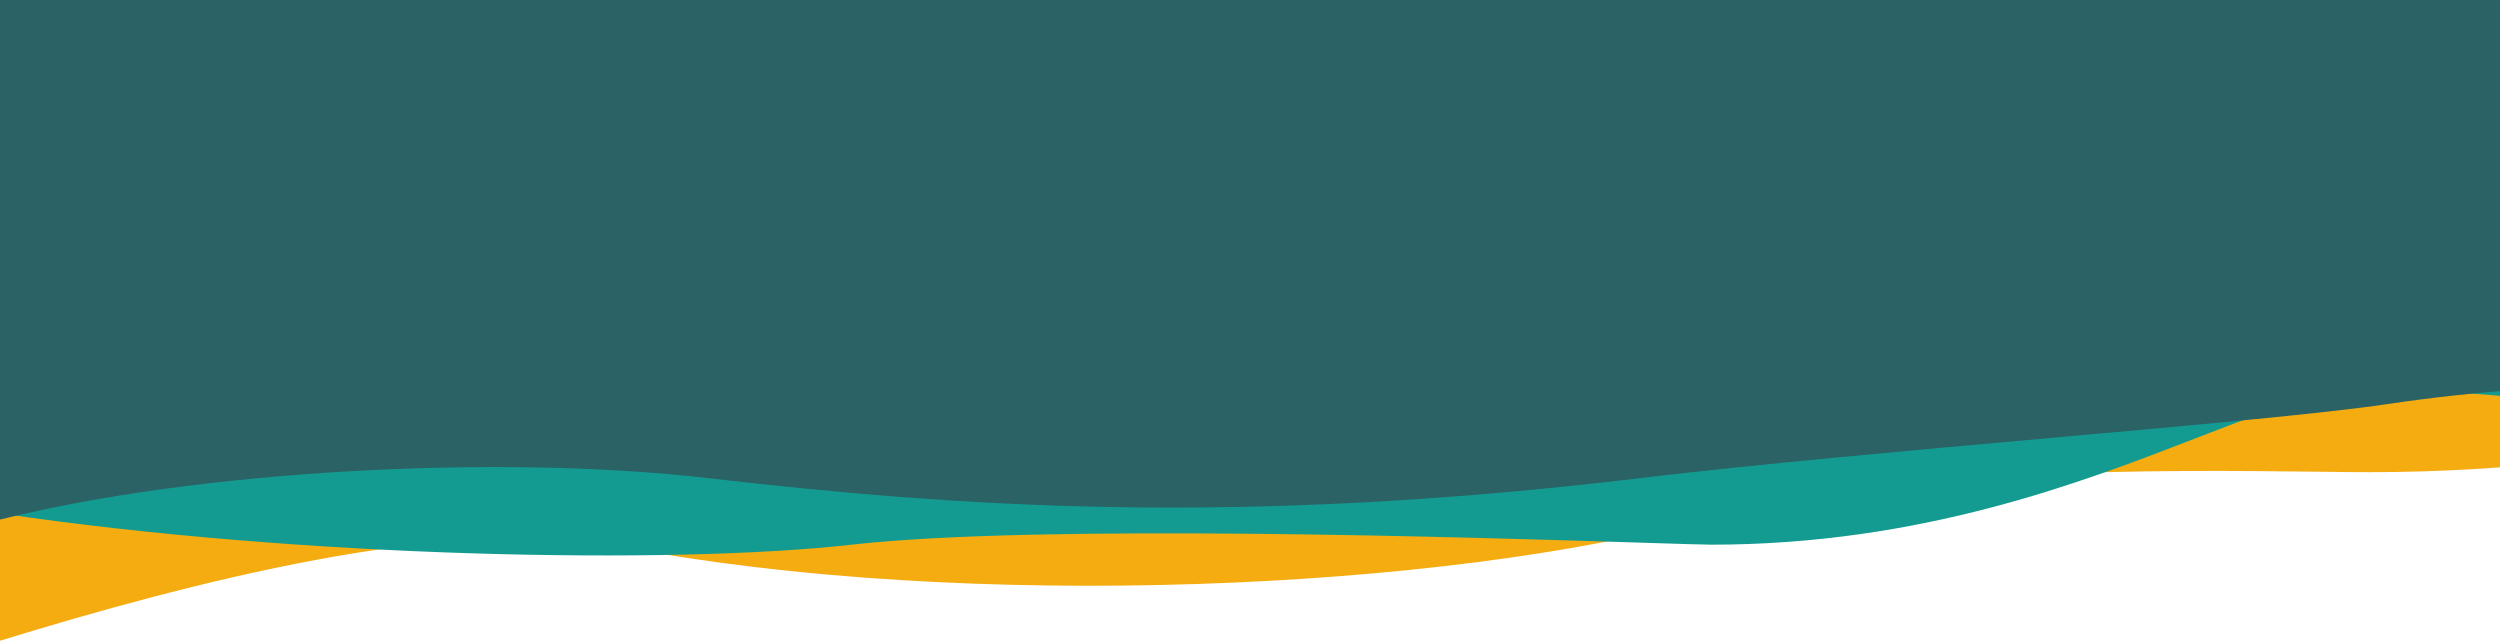 <svg width="1914" height="491" viewBox="0 0 1914 491" fill="none" xmlns="http://www.w3.org/2000/svg">
<path d="M0 490.546C142.96 446.617 345.139 393.514 472.571 418C740.596 469.5 1109.72 451 1304.08 397.5C1450.13 357.295 1660.64 359.806 1771.78 361.132C1788.32 361.329 1802.66 361.5 1814.26 361.5C1873.79 361.5 1917.3 357.716 1956.3 354.323C2033.32 347.623 2092.76 342.453 2223.35 371C2376.47 391.275 2478.62 387.905 2574.69 384.734C2608.93 383.604 2642.39 382.5 2677.12 382.5C2781.28 382.5 2889.7 377.224 2972.95 373.174C2982.3 372.719 2991.33 372.279 3000 371.865V-1H0V490.546Z" fill="#F4AC11"/>
<path d="M0 393.008C230.899 427.255 515.088 432.419 652.038 417C795.548 400.842 1130.07 411.461 1259.7 415.576C1286.52 416.427 1304.57 417 1310.34 417C1470.67 417 1594.37 369.09 1680.57 335.701C1715.31 322.249 1743.96 311.153 1766.46 306.5C1853.98 288.401 1984.73 309.749 2115.04 331.024C2153.92 337.373 2192.76 343.715 2230.41 349C2282.96 356.379 2329.43 363.888 2372.47 370.841C2493.72 390.434 2587.65 405.611 2713.17 401C2841.38 396.29 2943.77 333.046 3000 290.745V-1H0L0 393.008Z" fill="#139B91"/>
<path d="M0 397.779C152.141 359.819 382.368 347.649 541.536 366C733.536 388.136 945.917 403.187 1256.27 366C1344 355.488 1461.51 344.984 1569.3 335.349C1679.22 325.524 1779.03 316.603 1826.8 309.5C1973.64 287.671 2083.09 295.248 2192.41 302.817C2263.38 307.731 2334.3 312.641 2415.36 309.5C2674.69 299.453 2891.87 321.04 3000 332.902V-1H0V397.779Z" fill="#2A6266"/>
</svg>
